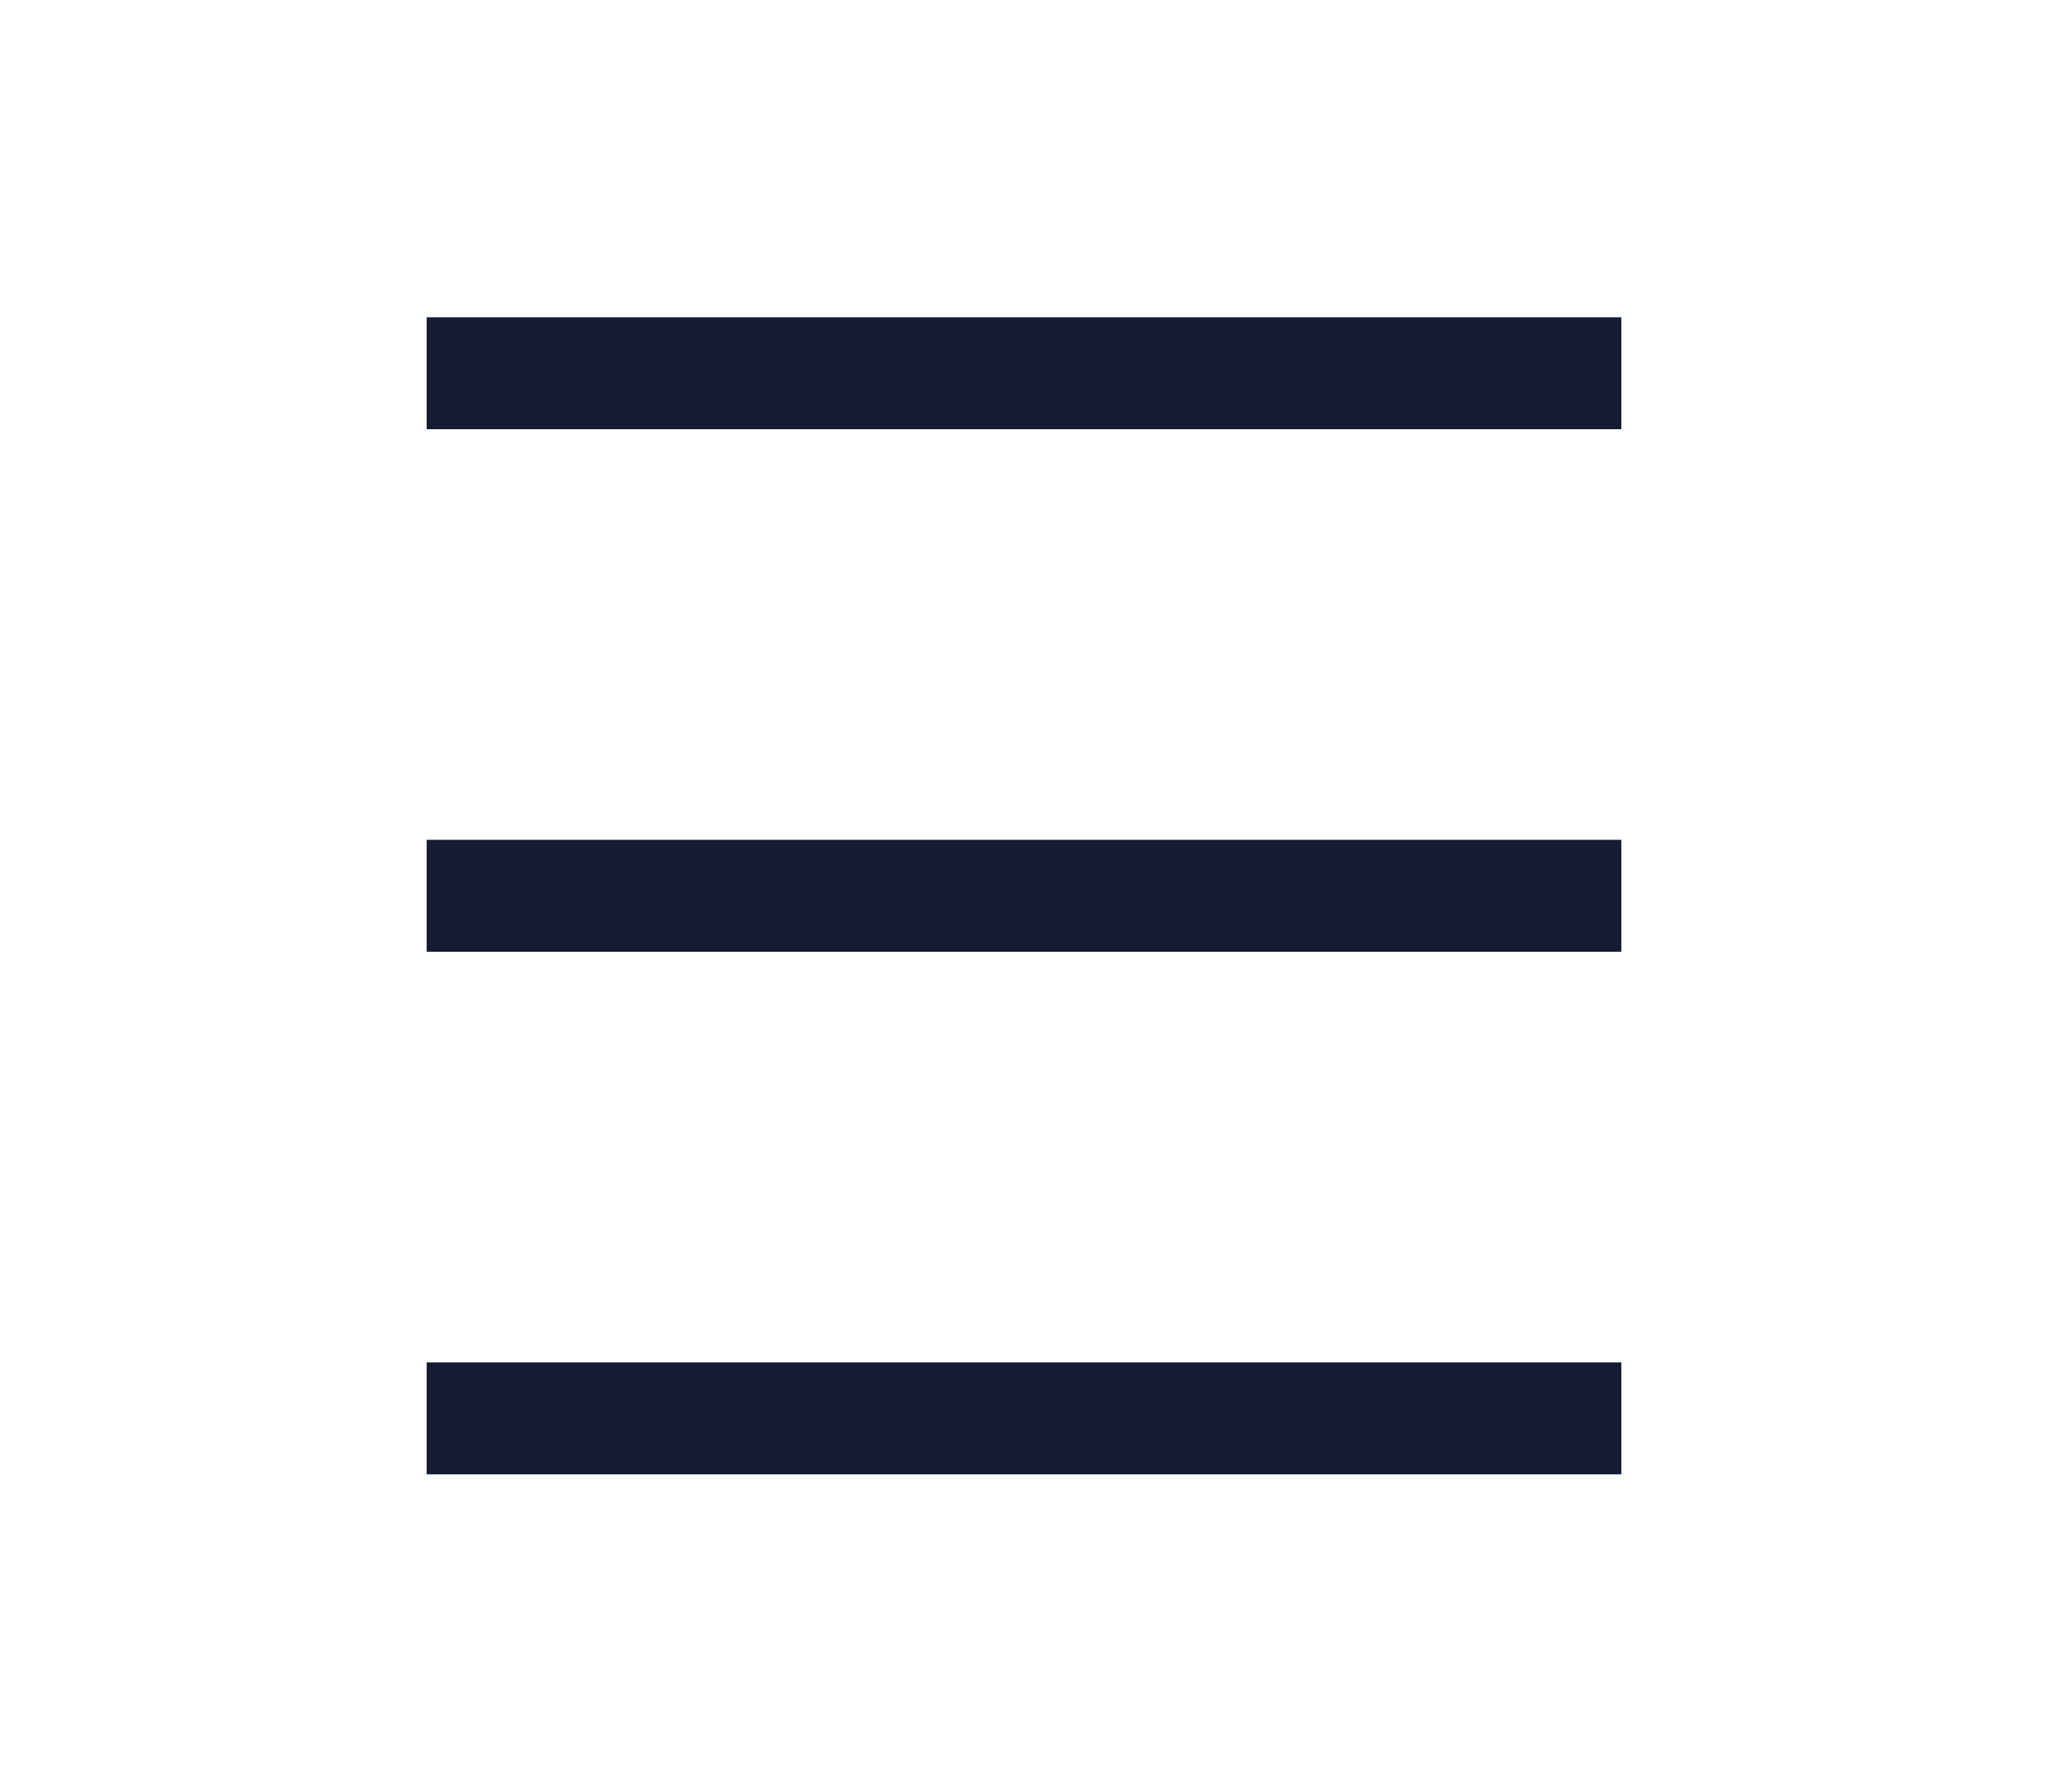 <svg width="40" height="35" viewBox="0 0 24 24" fill="none" xmlns="http://www.w3.org/2000/svg">
<path d="M4 5L20 5" stroke="#141B34" stroke-width="1.5" stroke-linejoin="round"/>
<path d="M4 12L20 12" stroke="#141B34" stroke-width="1.5" stroke-linejoin="round"/>
<path d="M4 19L20 19" stroke="#141B34" stroke-width="1.5" stroke-linejoin="round"/>
</svg>
